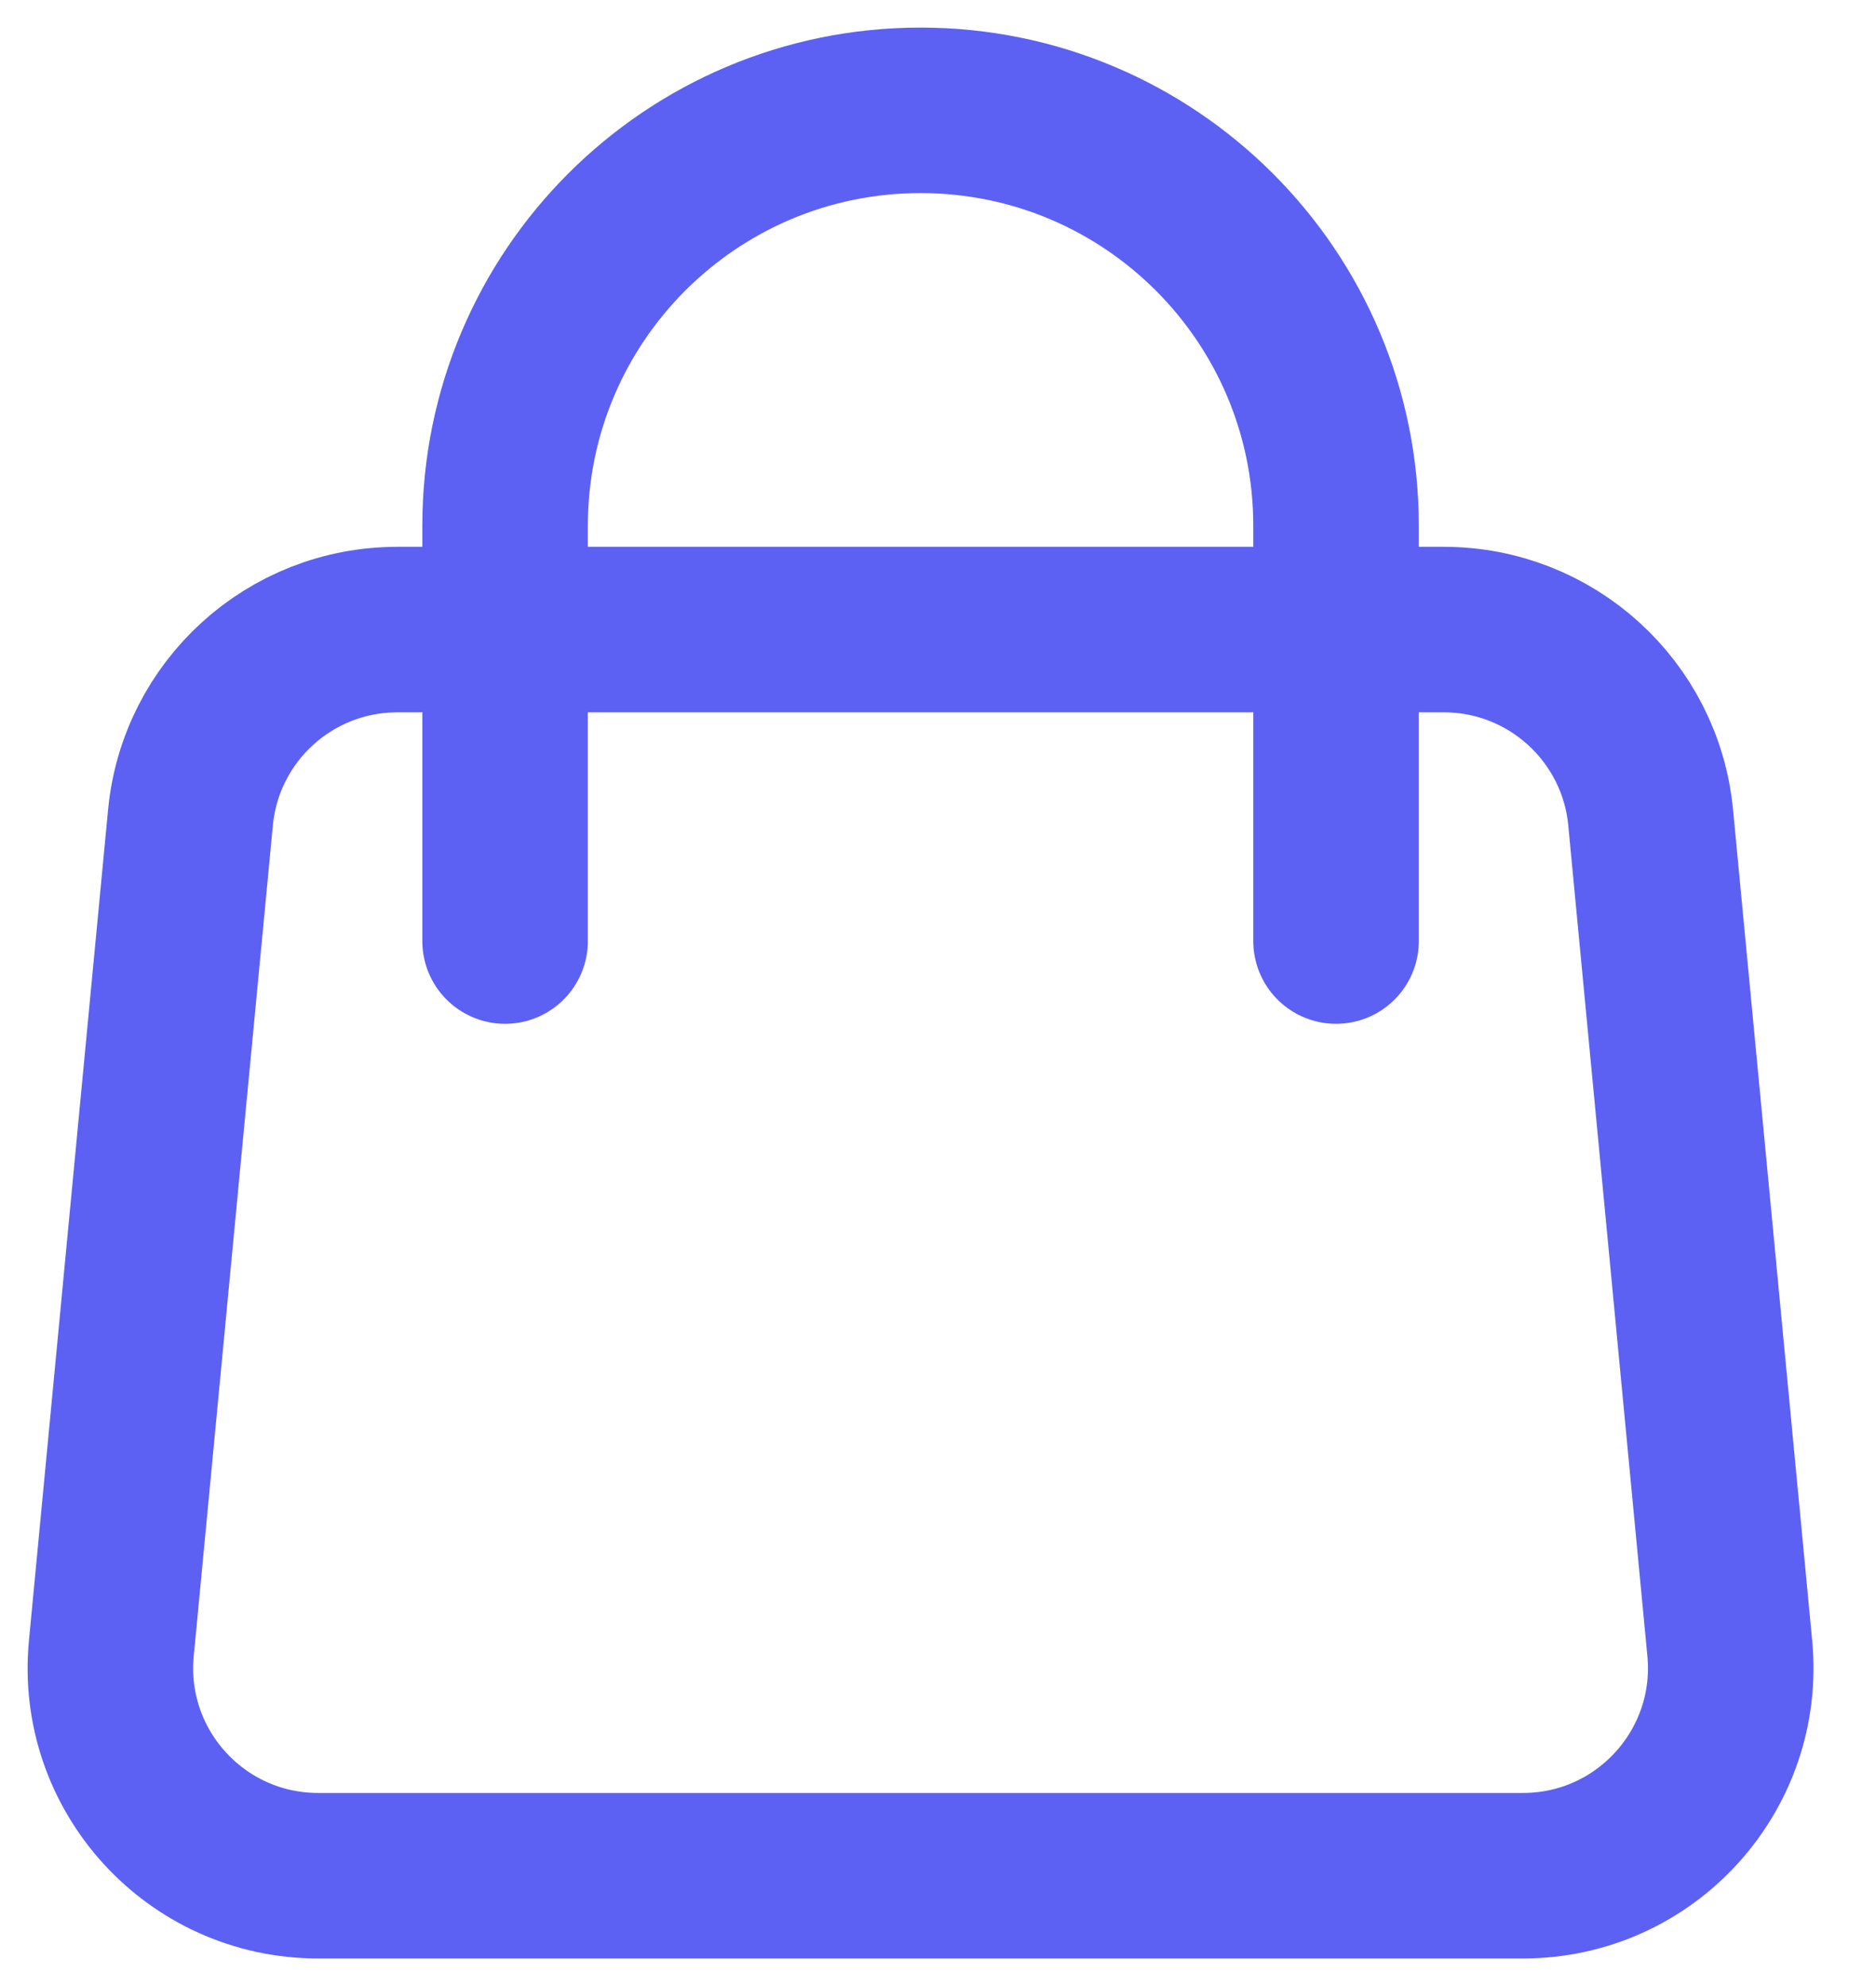 <svg width="17" height="18" viewBox="0 0 17 18" fill="none" xmlns="http://www.w3.org/2000/svg">
<path d="M4.577 8.529V4.765C4.577 2.686 6.263 1 8.342 1C10.421 1 12.107 2.686 12.107 4.765V8.529M2.883 17H13.801C14.911 17 15.78 16.044 15.675 14.939L14.958 7.41C14.866 6.444 14.054 5.706 13.084 5.706H3.6C2.629 5.706 1.818 6.444 1.726 7.41L1.009 14.939C0.903 16.044 1.772 17 2.883 17Z" stroke="#5C61F4" stroke-width="1.5" stroke-linecap="round" stroke-linejoin="round"/>
</svg>
